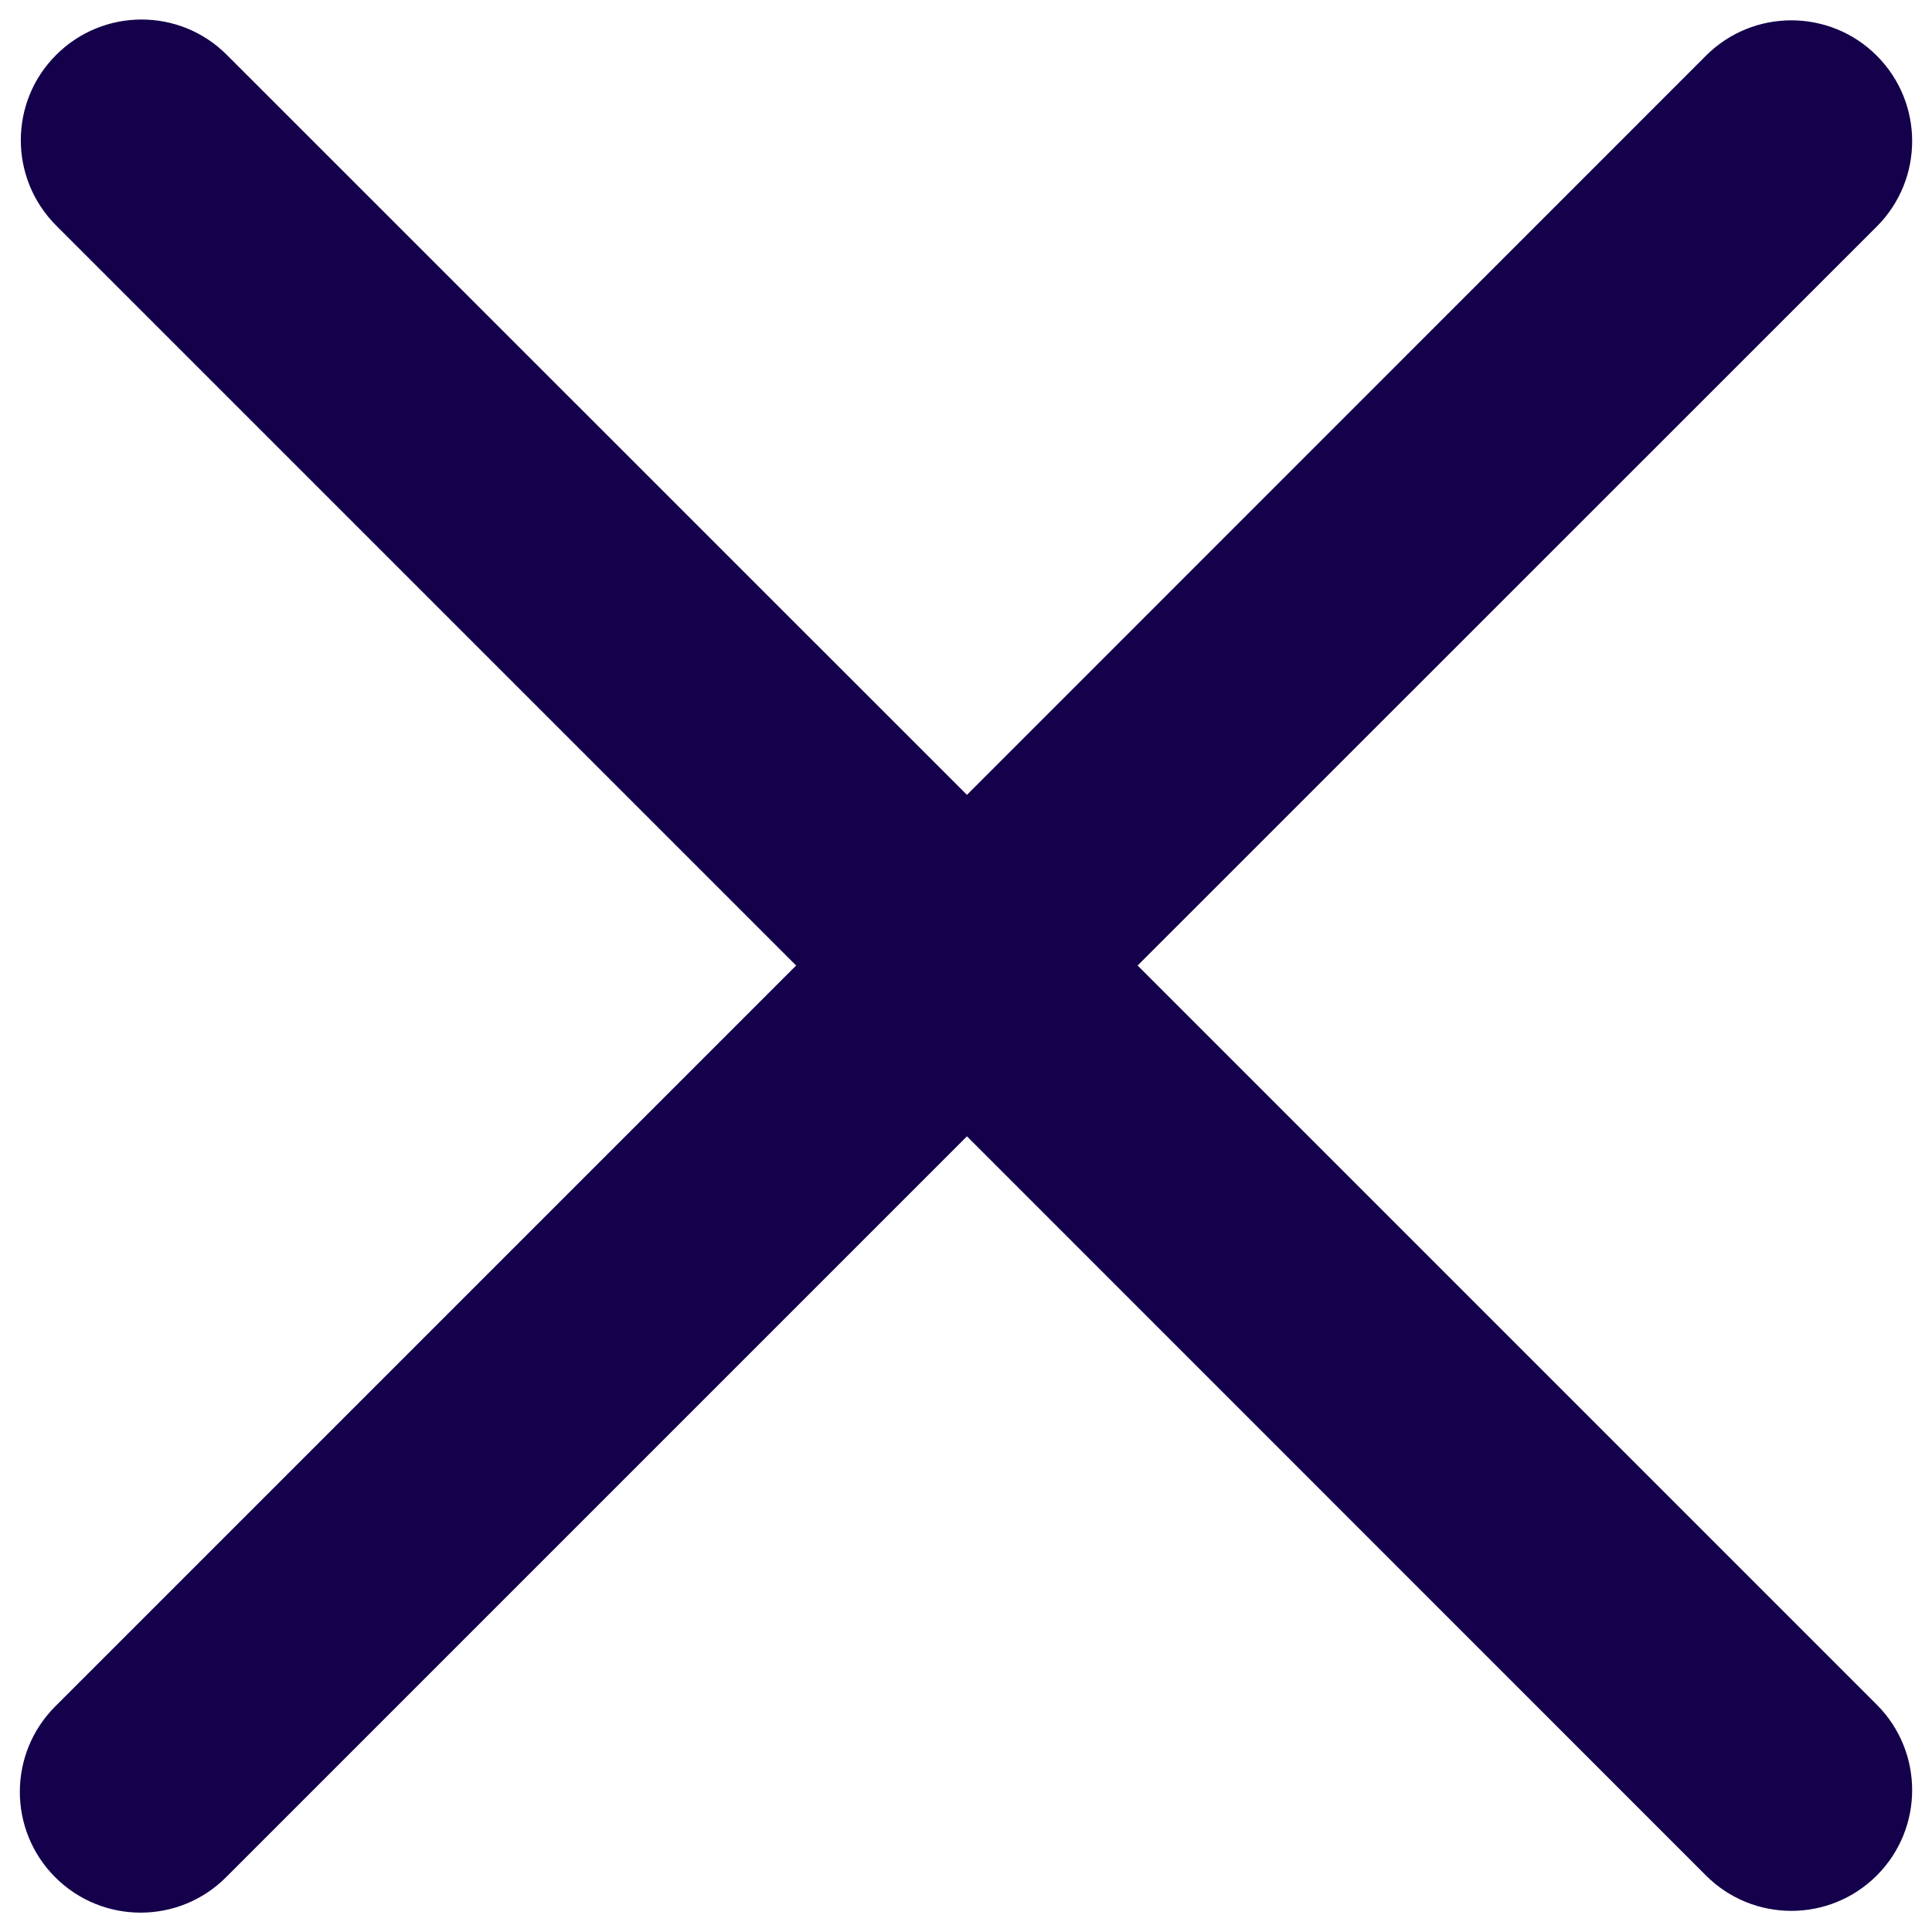 <svg width="12" height="12" viewBox="0 0 12 12" fill="none" xmlns="http://www.w3.org/2000/svg">
<path fill-rule="evenodd" clip-rule="evenodd" d="M0.349 0.341C0.642 0.048 1.117 0.048 1.409 0.341L6.006 4.937L10.596 0.346C10.889 0.053 11.364 0.053 11.657 0.346C11.95 0.639 11.95 1.114 11.657 1.407L7.066 5.997L11.657 10.588C11.95 10.881 11.95 11.356 11.657 11.649C11.364 11.942 10.889 11.942 10.596 11.649L6.006 7.058L1.404 11.66C1.111 11.953 0.636 11.953 0.343 11.66C0.05 11.367 0.05 10.892 0.343 10.599L4.945 5.997L0.349 1.401C0.056 1.108 0.056 0.633 0.349 0.341Z" fill="#14004B"/>
</svg>
